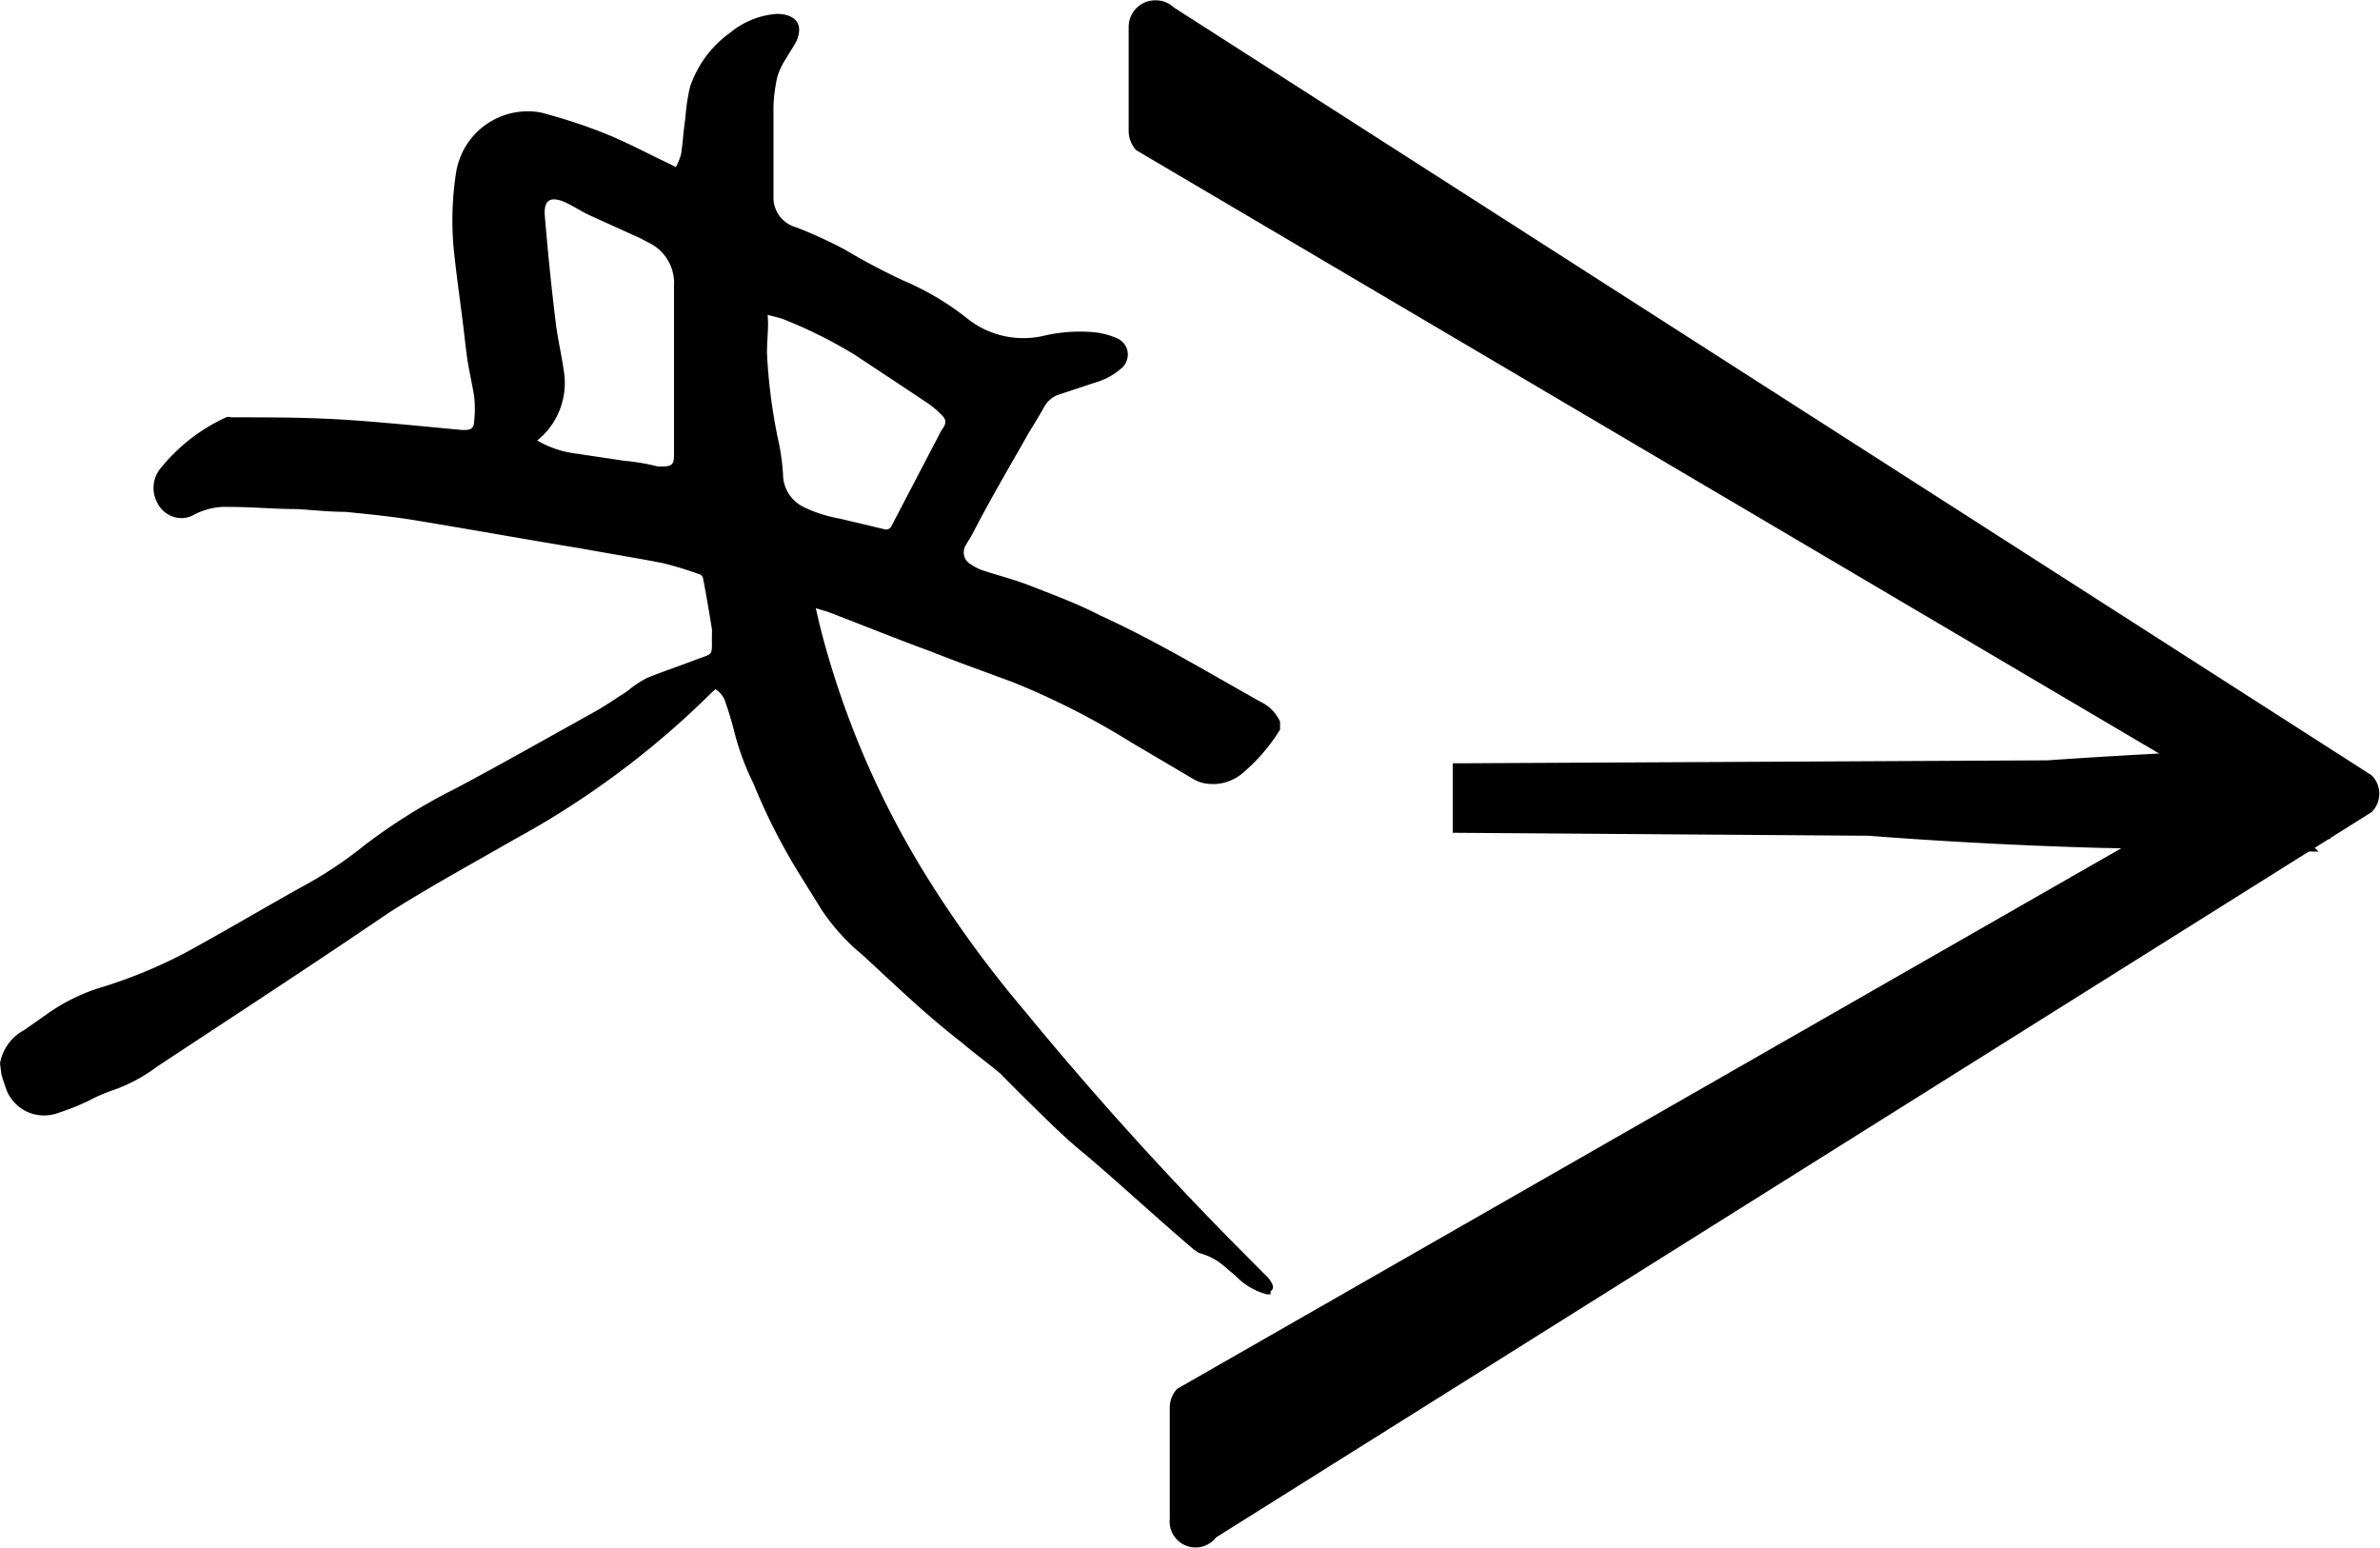 <svg id="Layer_1" data-name="Layer 1" xmlns="http://www.w3.org/2000/svg" viewBox="0 0 77.05 50.1"><path d="M40.22,2.38,79,27.24a.84.84,0,0,1,0,1.19L41.59,51.91a.84.84,0,0,1-1.5-.6V47.7a.89.89,0,0,1,.24-.6l32.8-18.78a.86.86,0,0,0,0-1.19L39,7a.94.94,0,0,1-.24-.6V3a.86.86,0,0,1,.87-.85A.85.85,0,0,1,40.22,2.38Z" transform="translate(-2.22 -2.14)"/><rect x="47.17" y="24.91" width="27.89" height="1.99"/><path d="M49.46,28.89a225,225,0,0,1,27.79-2.57L74.57,29V27l2.71,2.71-7-.12a153.13,153.13,0,0,1-20.84-2L50,27a18.78,18.78,0,0,0-.45,1.88Zm-.21.21V26.85h.21l27.89-.14h.31V29.3h-.29l-28-.2Z" transform="translate(-2.22 -2.14)"/><path d="M2.22,36.57A1.51,1.51,0,0,1,3,35.49l.81-.57a6.17,6.17,0,0,1,1.54-.77A16,16,0,0,0,8.19,33c1.25-.68,2.48-1.41,3.73-2.11A13.3,13.3,0,0,0,14,29.52,18.4,18.4,0,0,1,17,27.65c1.52-.81,3-1.65,4.51-2.49.34-.19.66-.42,1-.63a3.54,3.54,0,0,1,.65-.44c.49-.2,1-.37,1.5-.56.72-.28.59-.09.61-.92v-.09c-.09-.55-.18-1.1-.29-1.66a.18.18,0,0,0-.12-.13,11.51,11.51,0,0,0-1.18-.36c-.87-.17-1.75-.31-2.62-.47-1.77-.29-3.55-.61-5.3-.9-.77-.13-1.56-.21-2.37-.29-.52,0-1.05-.06-1.57-.09-.72,0-1.45-.07-2.19-.07a2.22,2.22,0,0,0-1.18.28.9.9,0,0,1-.28.08.88.88,0,0,1-.87-.52,1,1,0,0,1,.11-1.08,5.86,5.86,0,0,1,2.13-1.66.22.22,0,0,1,.16,0c1.19,0,2.37,0,3.55.07s2.63.22,3.93.34c.23,0,.38,0,.39-.28a3.66,3.66,0,0,0,0-.81c-.06-.37-.14-.72-.2-1.07s-.13-1.06-.2-1.58c-.09-.71-.19-1.42-.26-2.11a10,10,0,0,1,.08-2.51,2.35,2.35,0,0,1,2.73-1.92h0a17.41,17.41,0,0,1,2.08.68c.73.29,1.42.67,2.13,1l.17.09a2.17,2.17,0,0,0,.17-.42c.06-.4.08-.8.14-1.18a6.06,6.06,0,0,1,.15-1,3.55,3.55,0,0,1,1.31-1.76,2.65,2.65,0,0,1,1.5-.6c.46,0,.91.22.64.87-.1.19-.23.38-.34.57a2.39,2.39,0,0,0-.28.58,5,5,0,0,0-.13,1V8.59A1,1,0,0,0,28,9.5a14.85,14.85,0,0,1,1.57.72,21.19,21.19,0,0,0,1.89,1,9,9,0,0,1,2.15,1.29,2.92,2.92,0,0,0,2.36.51,5.14,5.14,0,0,1,1.61-.13,2.48,2.48,0,0,1,.8.2.57.57,0,0,1,.31.74.54.54,0,0,1-.15.22,2.23,2.23,0,0,1-.88.48l-1.18.39a.86.86,0,0,0-.46.4c-.19.35-.4.66-.59,1-.57,1-1.19,2.06-1.72,3.09-.07.13-.16.26-.24.41a.44.44,0,0,0,.18.59,1.62,1.62,0,0,0,.37.19c.48.16,1,.29,1.47.47.79.31,1.59.6,2.36,1,1.8.82,3.48,1.84,5.2,2.8a1.29,1.29,0,0,1,.61.63v.26a5.85,5.85,0,0,1-1.19,1.39,1.48,1.48,0,0,1-1.29.34,1.14,1.14,0,0,1-.36-.15l-2-1.18A24.67,24.67,0,0,0,35,24.22c-.89-.33-1.79-.65-2.67-1-1.12-.41-2.2-.85-3.3-1.27l-.4-.12c.07.29.13.57.2.83a28.8,28.8,0,0,0,3.48,8,36.7,36.7,0,0,0,3.06,4.18q3.12,3.8,6.56,7.31l1.25,1.26a.91.91,0,0,1,.18.21c.07.12.12.22,0,.32a.17.17,0,0,0,0,.1h-.13a2.15,2.15,0,0,1-1-.59l-.31-.26a2.06,2.06,0,0,0-.89-.49l-.15-.1c-1.18-1-2.36-2.1-3.54-3.1-.61-.49-1.19-1.07-1.73-1.6q-.52-.51-1-1c-.36-.31-.85-.66-1.24-1C32.2,35,31.17,34,30.15,33.06a6.73,6.73,0,0,1-1.34-1.48l-.67-1.08a19.56,19.56,0,0,1-1.53-3A8.46,8.46,0,0,1,26,25.86c-.08-.32-.17-.63-.28-.94a.78.78,0,0,0-.34-.47l-.14.13a28.28,28.28,0,0,1-6.36,4.73c-1.36.78-2.75,1.54-4.06,2.37-2.48,1.69-5,3.33-7.53,5a5.23,5.23,0,0,1-1.46.77,5.22,5.22,0,0,0-.73.32,7.83,7.83,0,0,1-1,.4,1.31,1.31,0,0,1-1.66-.72c-.06-.17-.12-.34-.17-.51ZM20.91,16.83l1.54.23a6.52,6.52,0,0,1,1.06.18h.17c.28,0,.36-.07.36-.35V11.4a1.45,1.45,0,0,0-.81-1.4c-.14-.07-.27-.15-.42-.21l-1.5-.68c-.26-.12-.51-.29-.77-.41-.5-.23-.73-.09-.68.45.1,1.19.21,2.29.35,3.42.06.52.18,1,.26,1.56a2.39,2.39,0,0,1-.74,2.17l-.12.1A3.33,3.33,0,0,0,20.91,16.83Zm6.14-3.28a17.64,17.64,0,0,0,.4,3,7.47,7.47,0,0,1,.12.95,1.18,1.18,0,0,0,.66,1.05,4.4,4.4,0,0,0,1.18.38l1.43.34a.19.19,0,0,0,.24-.1l1.53-2.93a2,2,0,0,1,.11-.2c.13-.17.15-.3,0-.45a2.86,2.86,0,0,0-.5-.42c-.76-.51-1.51-1-2.29-1.52a14.86,14.86,0,0,0-2.36-1.18c-.16-.06-.31-.08-.5-.14C27.11,12.72,27.05,13.14,27.05,13.55Z" transform="translate(-2.22 -2.14)"/></svg>
